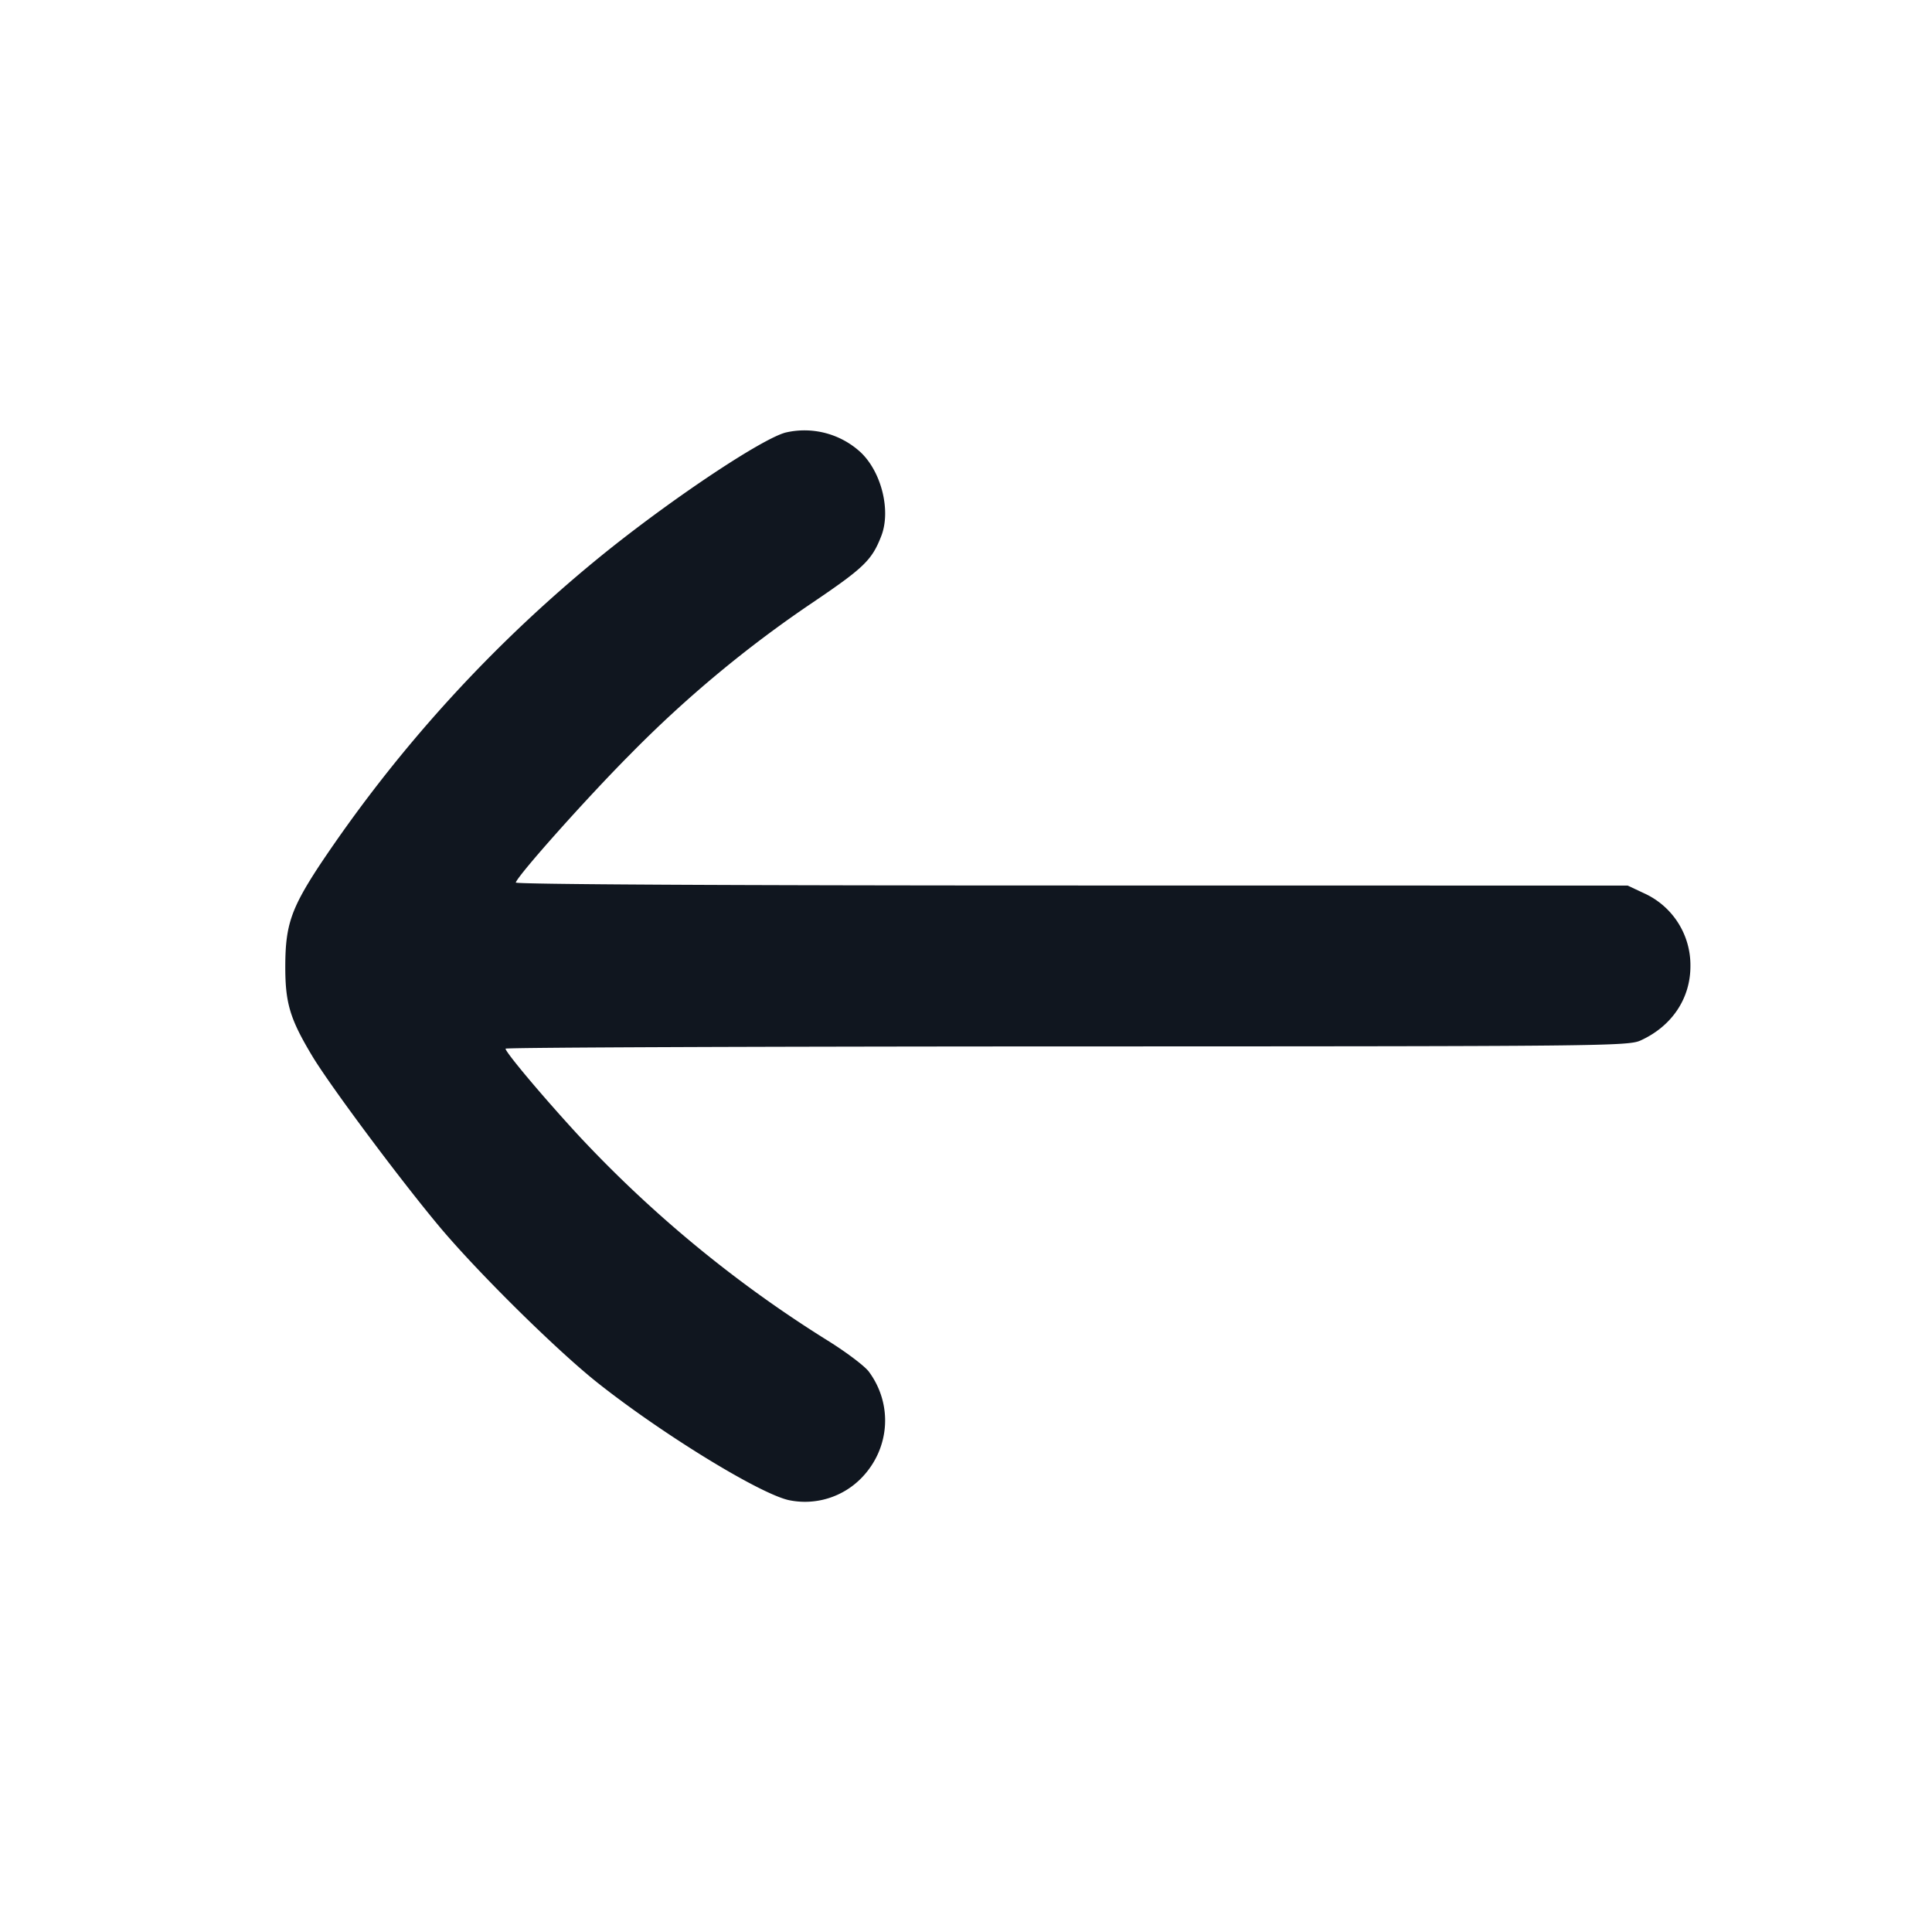 <svg xmlns="http://www.w3.org/2000/svg" width="24" height="24" viewBox="0 0 24 24" fill="none"><path d="M9.756 5.374c-.294.081-1.342.776-2.195 1.456a17.4 17.4 0 0 0-3.594 3.923c-.347.529-.42.738-.423 1.227-.003.476.054.67.334 1.137.22.366 1.068 1.505 1.566 2.103.468.563 1.457 1.541 1.97 1.95.8.636 2.014 1.382 2.384 1.465a.98.98 0 0 0 .91-.282c.348-.364.384-.91.085-1.314-.051-.069-.281-.243-.513-.387a15.3 15.3 0 0 1-3.082-2.535c-.437-.473-.918-1.044-.918-1.09 0-.015 3.136-.027 6.97-.028 6.659-.001 6.977-.004 7.13-.074.389-.177.62-.522.619-.925a.98.98 0 0 0-.579-.905l-.2-.094L13.307 11c-4.226 0-6.908-.014-6.9-.037.036-.102.883-1.051 1.413-1.584a14.7 14.7 0 0 1 2.275-1.894c.638-.432.736-.527.852-.825.122-.312.006-.79-.252-1.038a1.03 1.03 0 0 0-.939-.248" fill="#10161F" fill-rule="evenodd"/></svg>